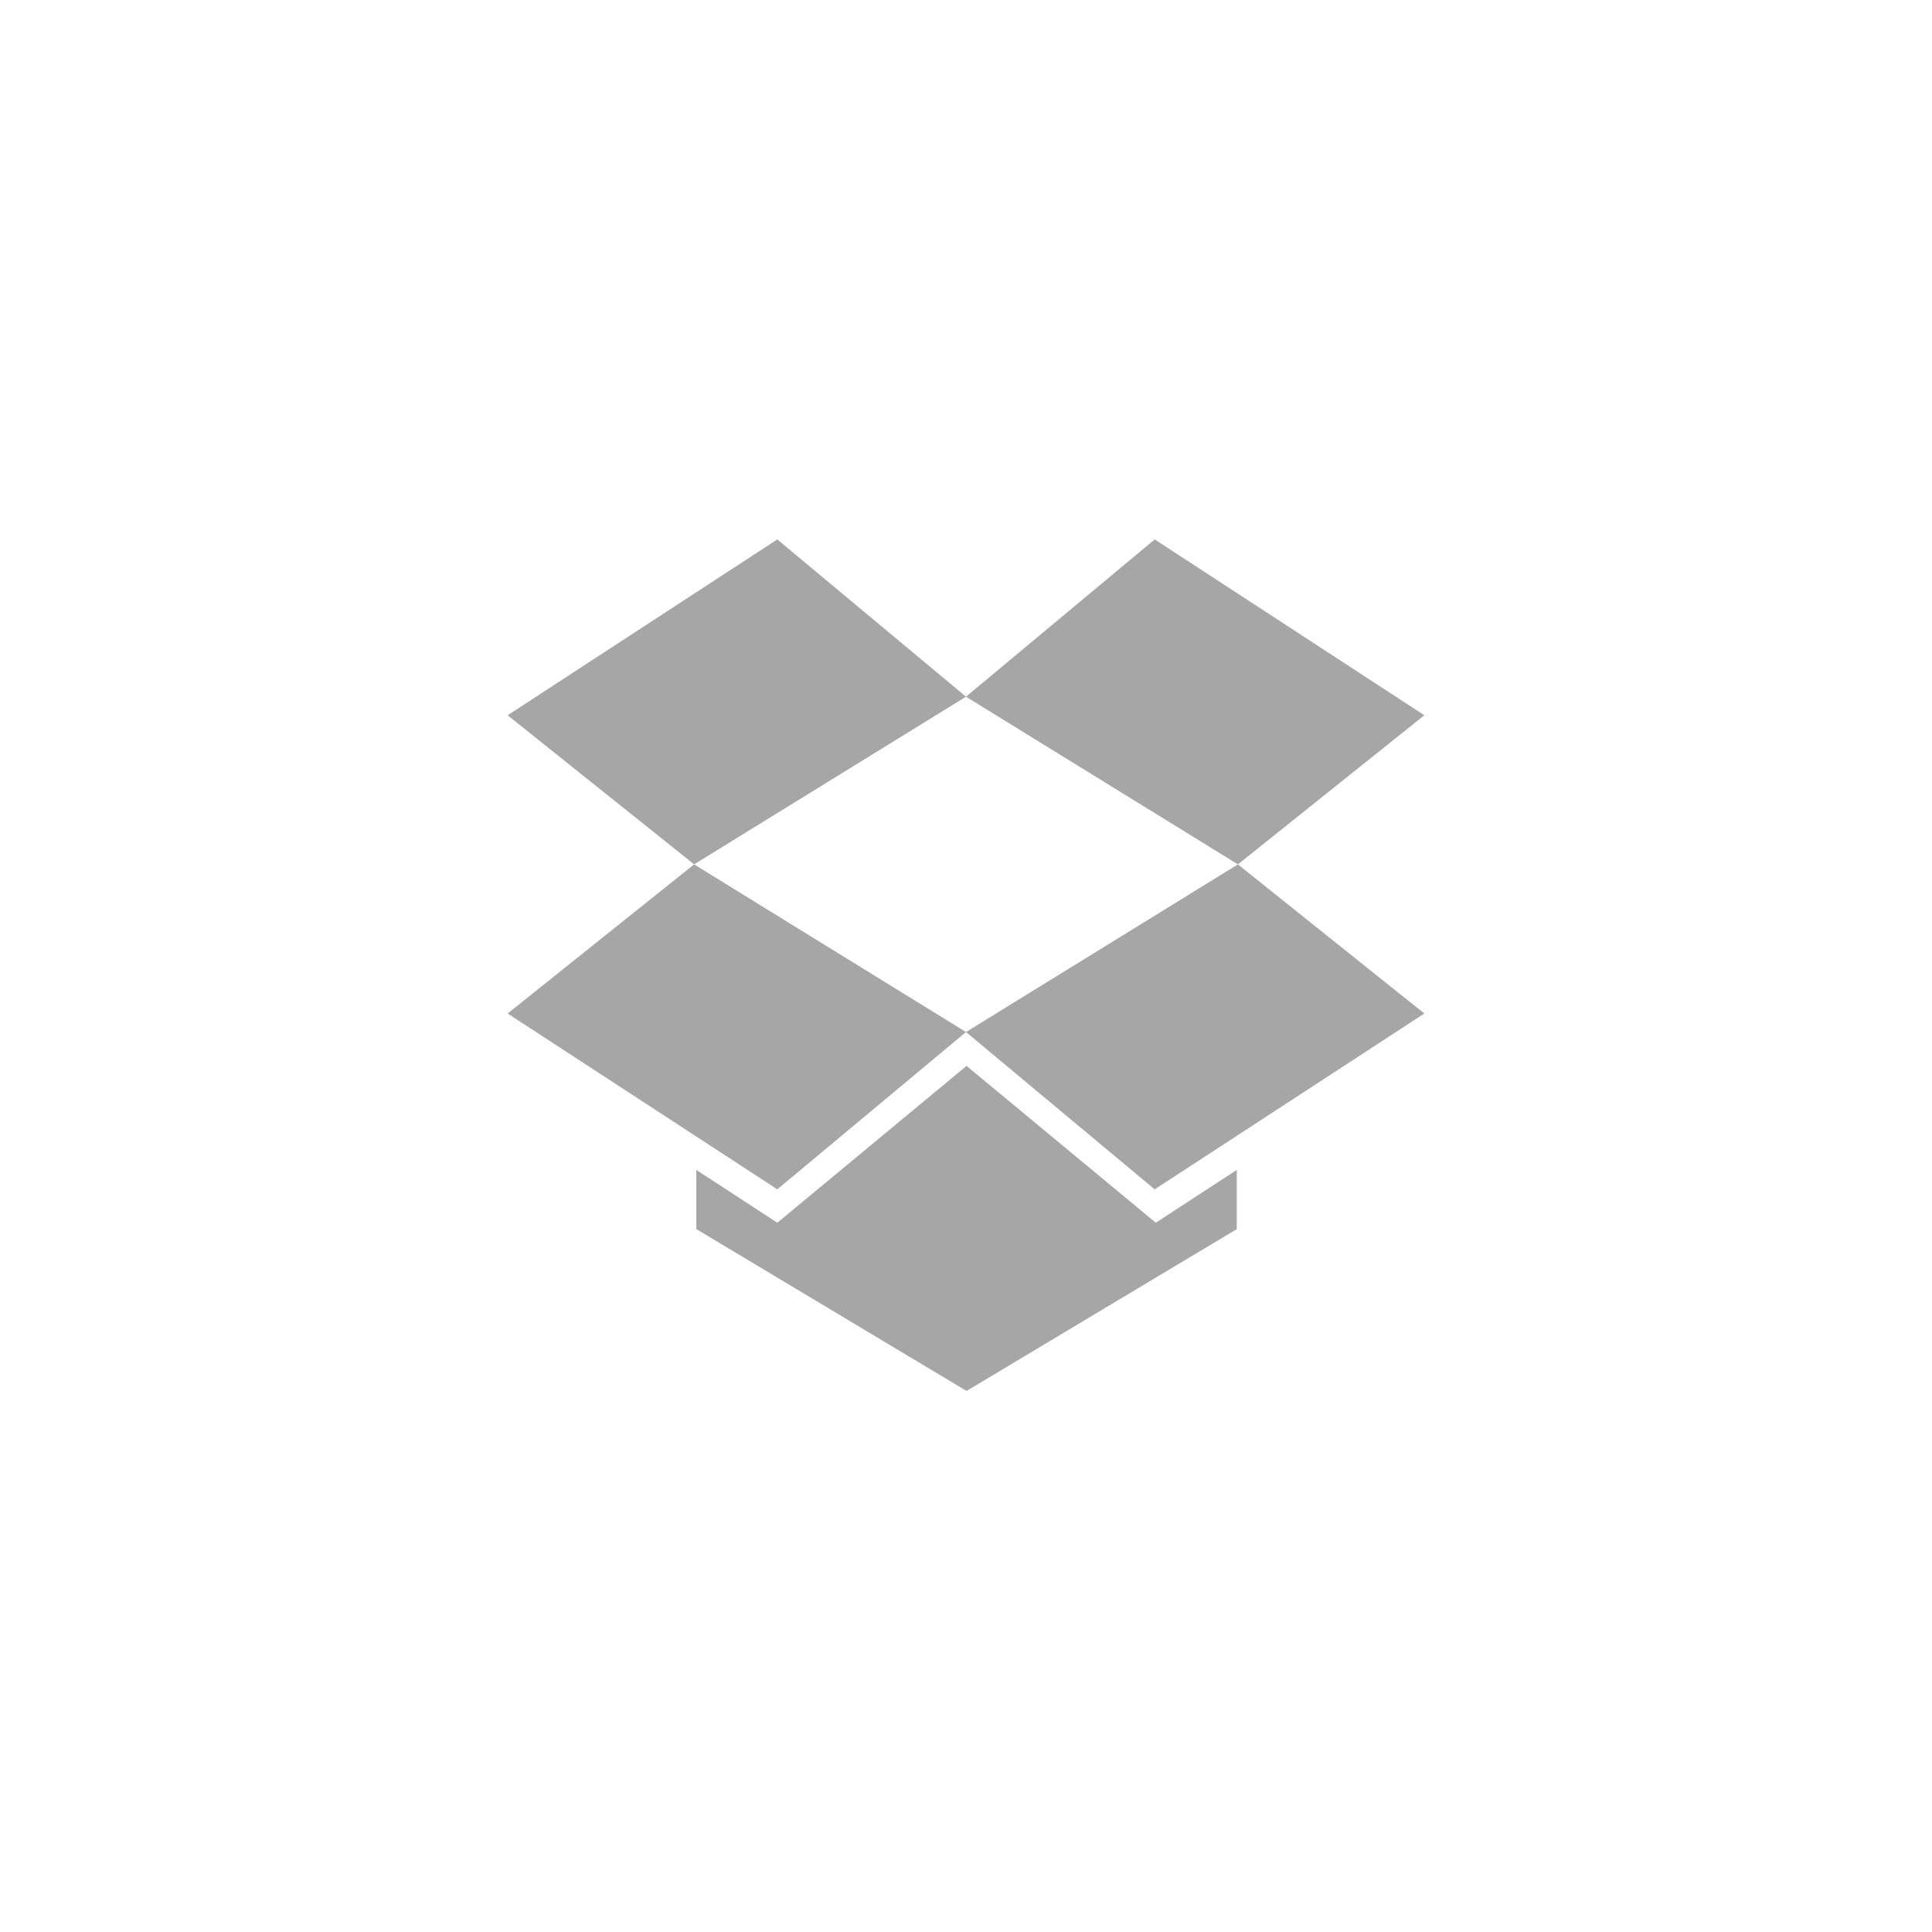 <svg width="148" height="148" viewBox="0 0 148 148" xmlns="http://www.w3.org/2000/svg" xmlns:sketch="http://www.bohemiancoding.com/sketch/ns"><title>dropbox-preview-logo</title><g sketch:type="MSShapeGroup" fill="#A6A6A6"><path d="M59.545 41.322l-20.658 13.47 14.284 11.423 20.828-12.845-14.454-12.048"/><path d="M38.887 77.639l20.658 13.47 14.454-12.05-20.828-12.844-14.284 11.424"/><path d="M73.999 79.06l14.456 12.05 20.657-13.47-14.283-11.424-20.83 12.844"/><path d="M109.112 54.792l-20.657-13.47-14.456 12.048 20.83 12.845 14.283-11.423"/><path d="M74.042 81.652l-14.497 12.014-6.204-4.045v4.535l20.701 12.397 20.701-12.397v-4.535l-6.204 4.045-14.497-12.014"/></g></svg>